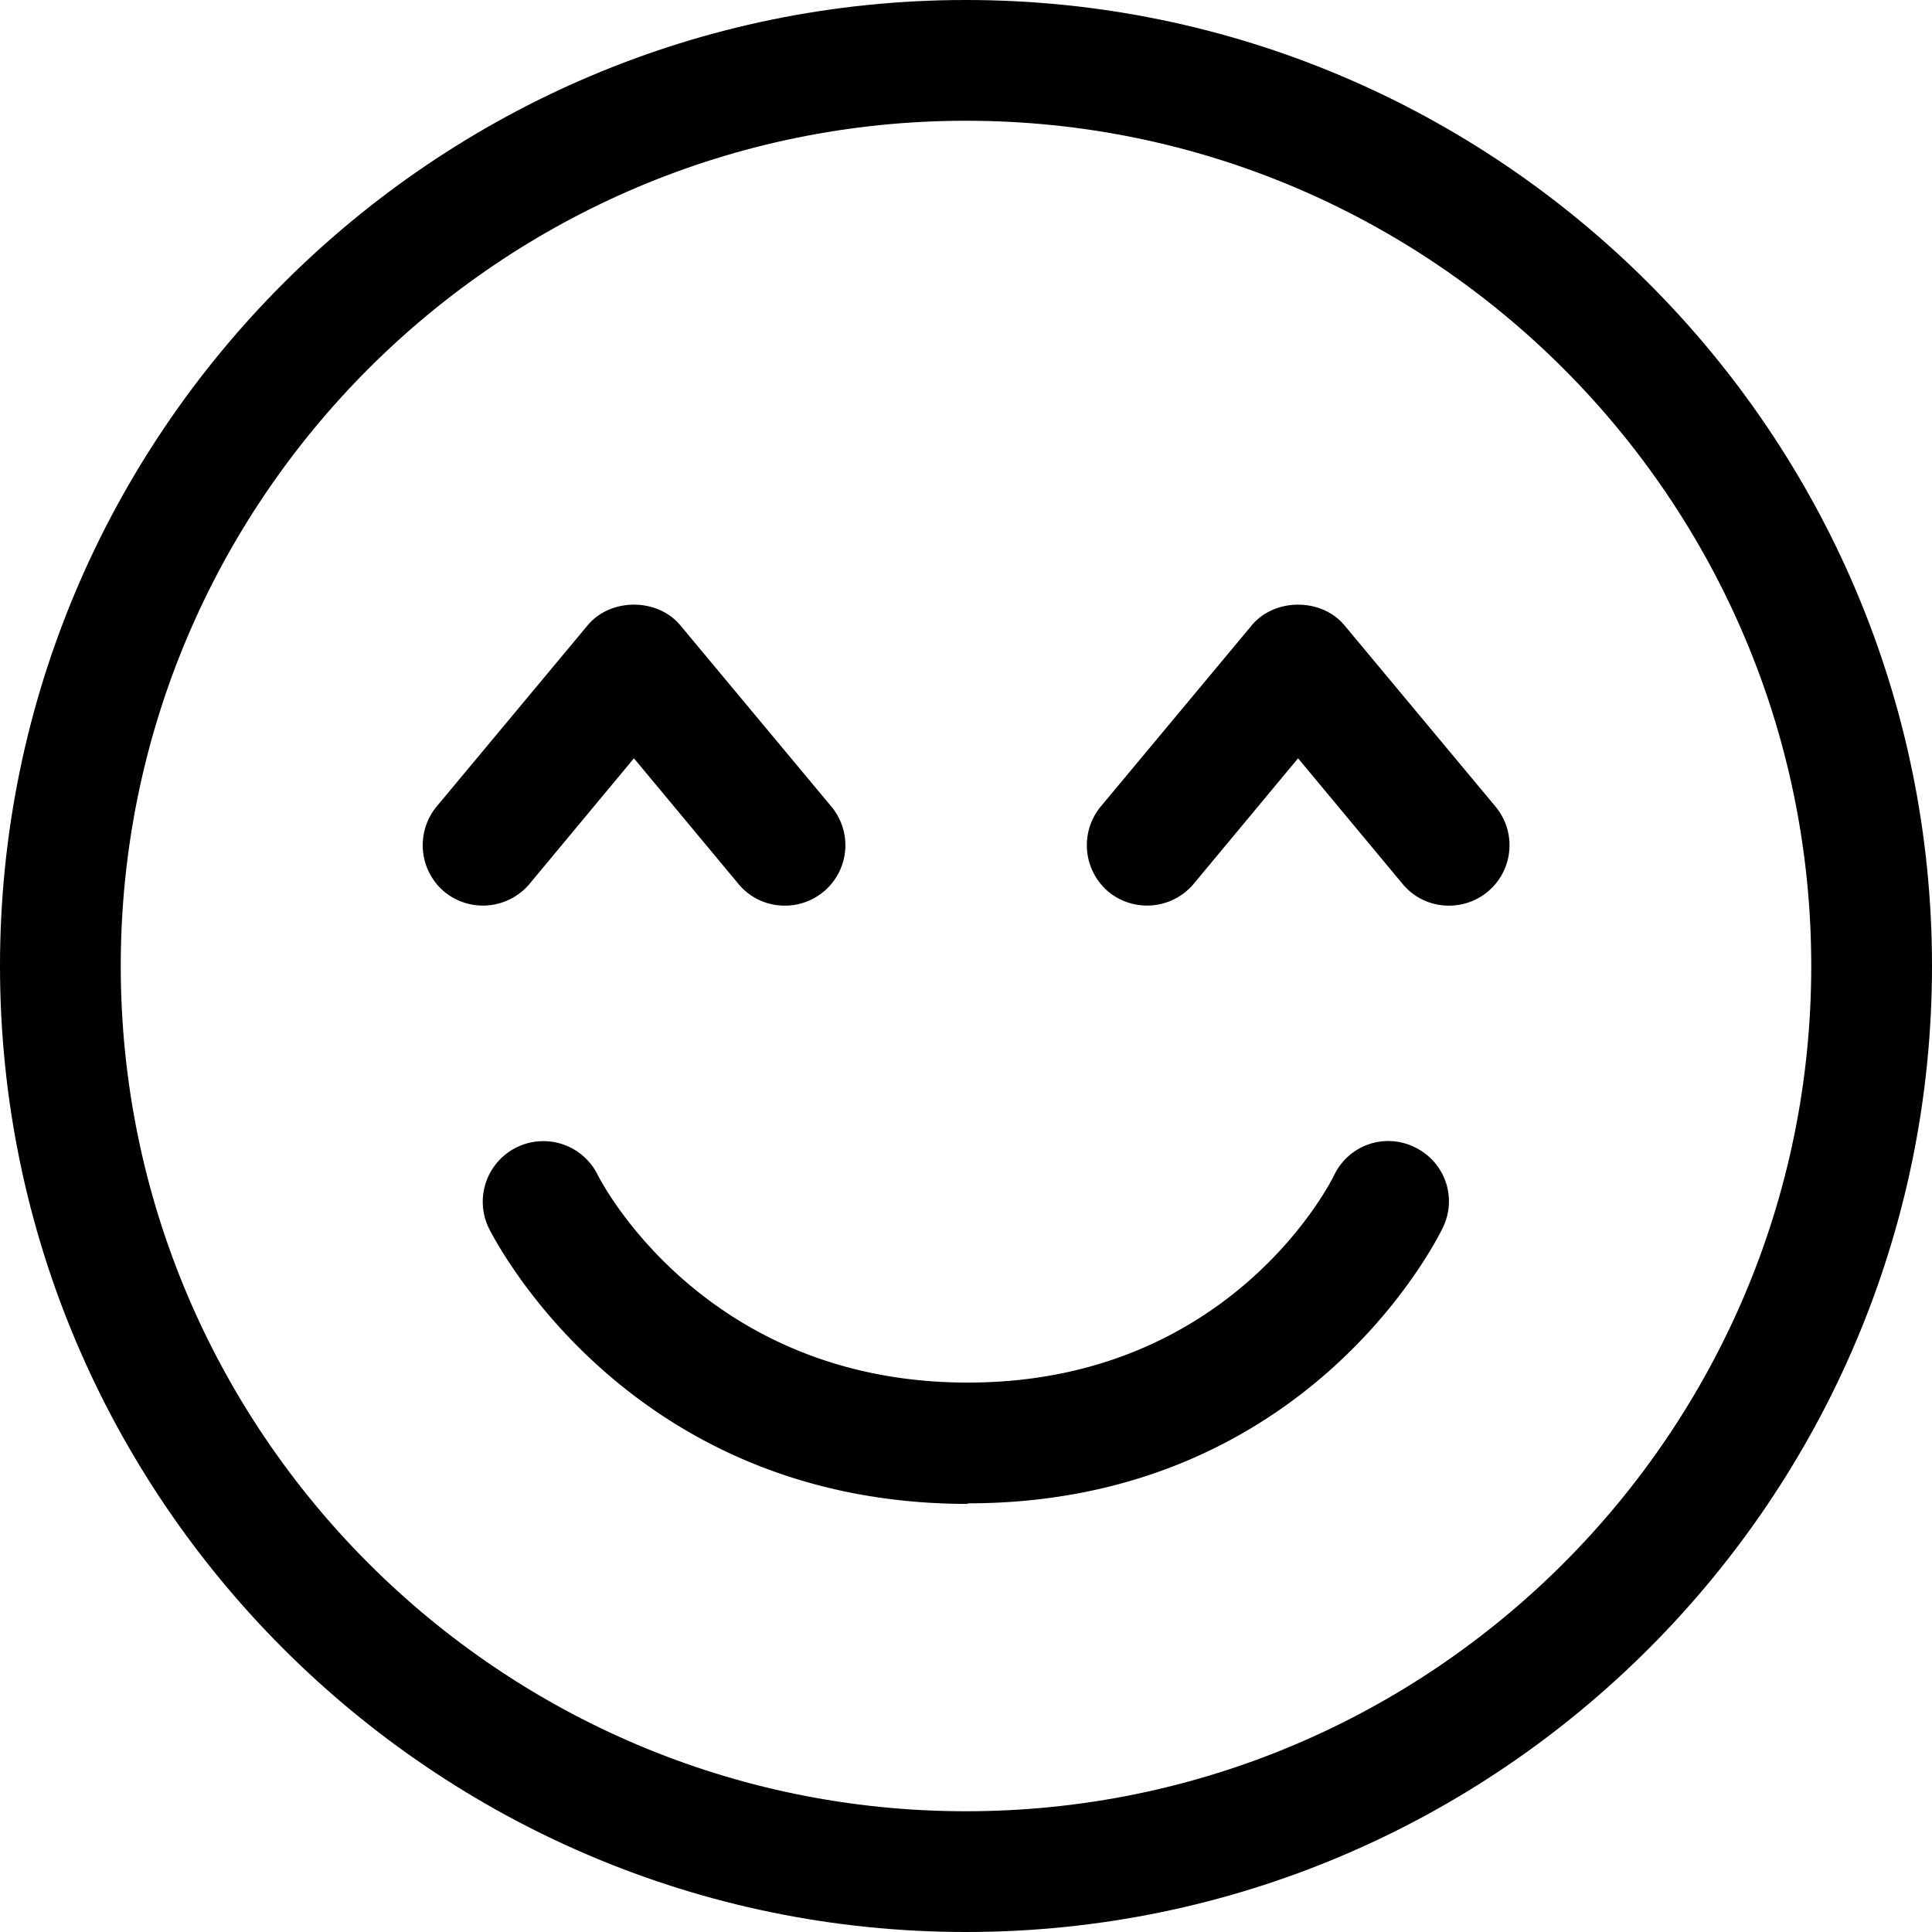 <svg xmlns="http://www.w3.org/2000/svg" width="24" height="24" fill="none" viewBox="0 0 24 24"><path fill="currentColor" d="M12 24C5.385 24 0 18.615 0 12S5.385 0 12 0s12 5.385 12 12-5.385 12-12 12m0-22.5C6.21 1.5 1.5 6.21 1.5 12S6.21 22.5 12 22.5 22.5 17.79 22.5 12 17.79 1.5 12 1.5"/><path fill="currentColor" d="M12.022 18.682c-4.215 0-5.872-3.277-5.947-3.42a.752.752 0 0 1 1.35-.667c.06.12 1.35 2.58 4.597 2.58s4.5-2.468 4.553-2.58a.744.744 0 0 1 .997-.345c.375.18.533.622.353.997-.068.143-1.688 3.428-5.903 3.428zM9.75 11.25a.74.74 0 0 1-.577-.27L7.875 9.42l-1.297 1.56a.756.756 0 0 1-1.058.098.756.756 0 0 1-.097-1.058l1.875-2.25c.285-.345.87-.345 1.155 0l1.875 2.25a.75.75 0 0 1-.578 1.23m8.25 0a.74.74 0 0 1-.577-.27l-1.298-1.56-1.297 1.56a.756.756 0 0 1-1.058.098.756.756 0 0 1-.097-1.058l1.875-2.25c.285-.345.87-.345 1.155 0l1.875 2.25A.75.75 0 0 1 18 11.25"/></svg>